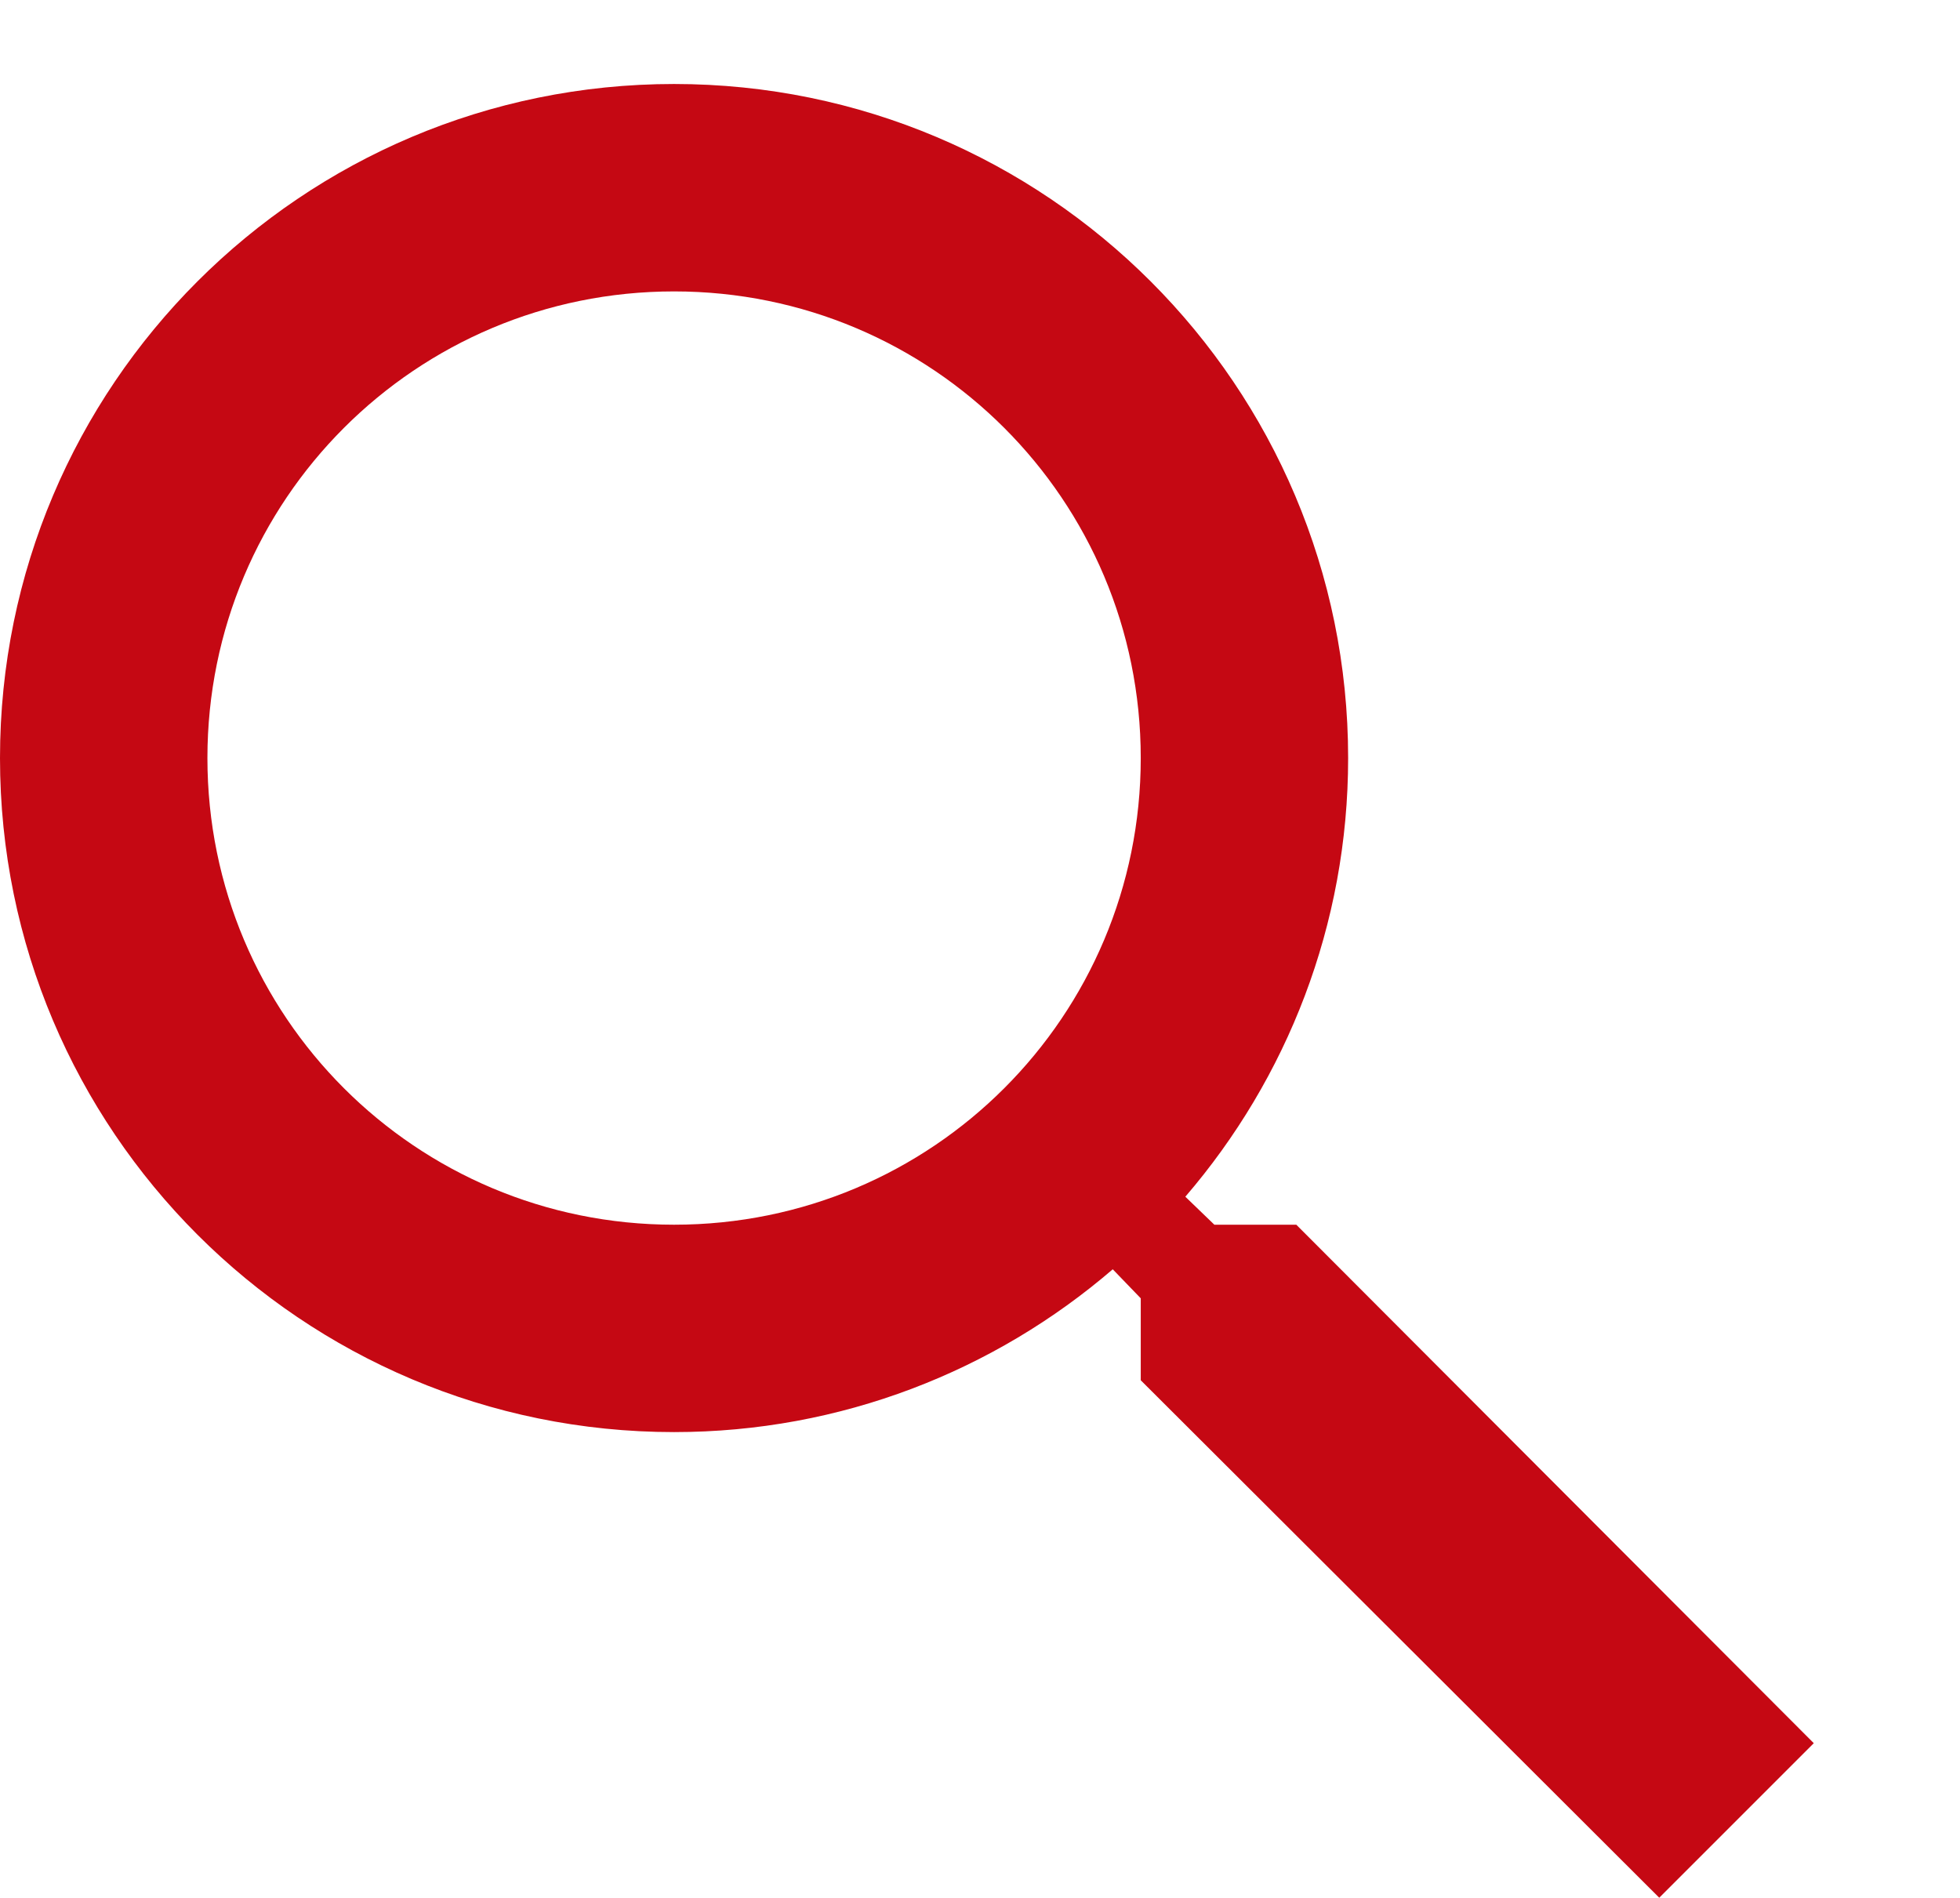 <svg width="63" height="61" viewBox="0 0 63 61" fill="none" xmlns="http://www.w3.org/2000/svg">
<g clip-path="url(#clip0)">
<path d="M41.667 39.367H39.033L38.1 38.467C41.367 34.667 43.333 29.733 43.333 24.367C43.333 12.4 33.633 2.7 21.667 2.7C9.7 2.7 0 12.4 0 24.367C0 36.333 9.7 46.033 21.667 46.033C27.033 46.033 31.967 44.067 35.767 40.8L36.667 41.733V44.367L53.333 61L58.3 56.033L41.667 39.367ZM21.667 39.367C13.367 39.367 6.667 32.667 6.667 24.367C6.667 16.067 13.367 9.367 21.667 9.367C29.967 9.367 36.667 16.067 36.667 24.367C36.667 32.667 29.967 39.367 21.667 39.367Z" fill="#C50813"/>
</g>
<defs>
<clipPath id="clip0">
<rect width="63" height="61" fill="white"/>
</clipPath>
</defs>
</svg>

